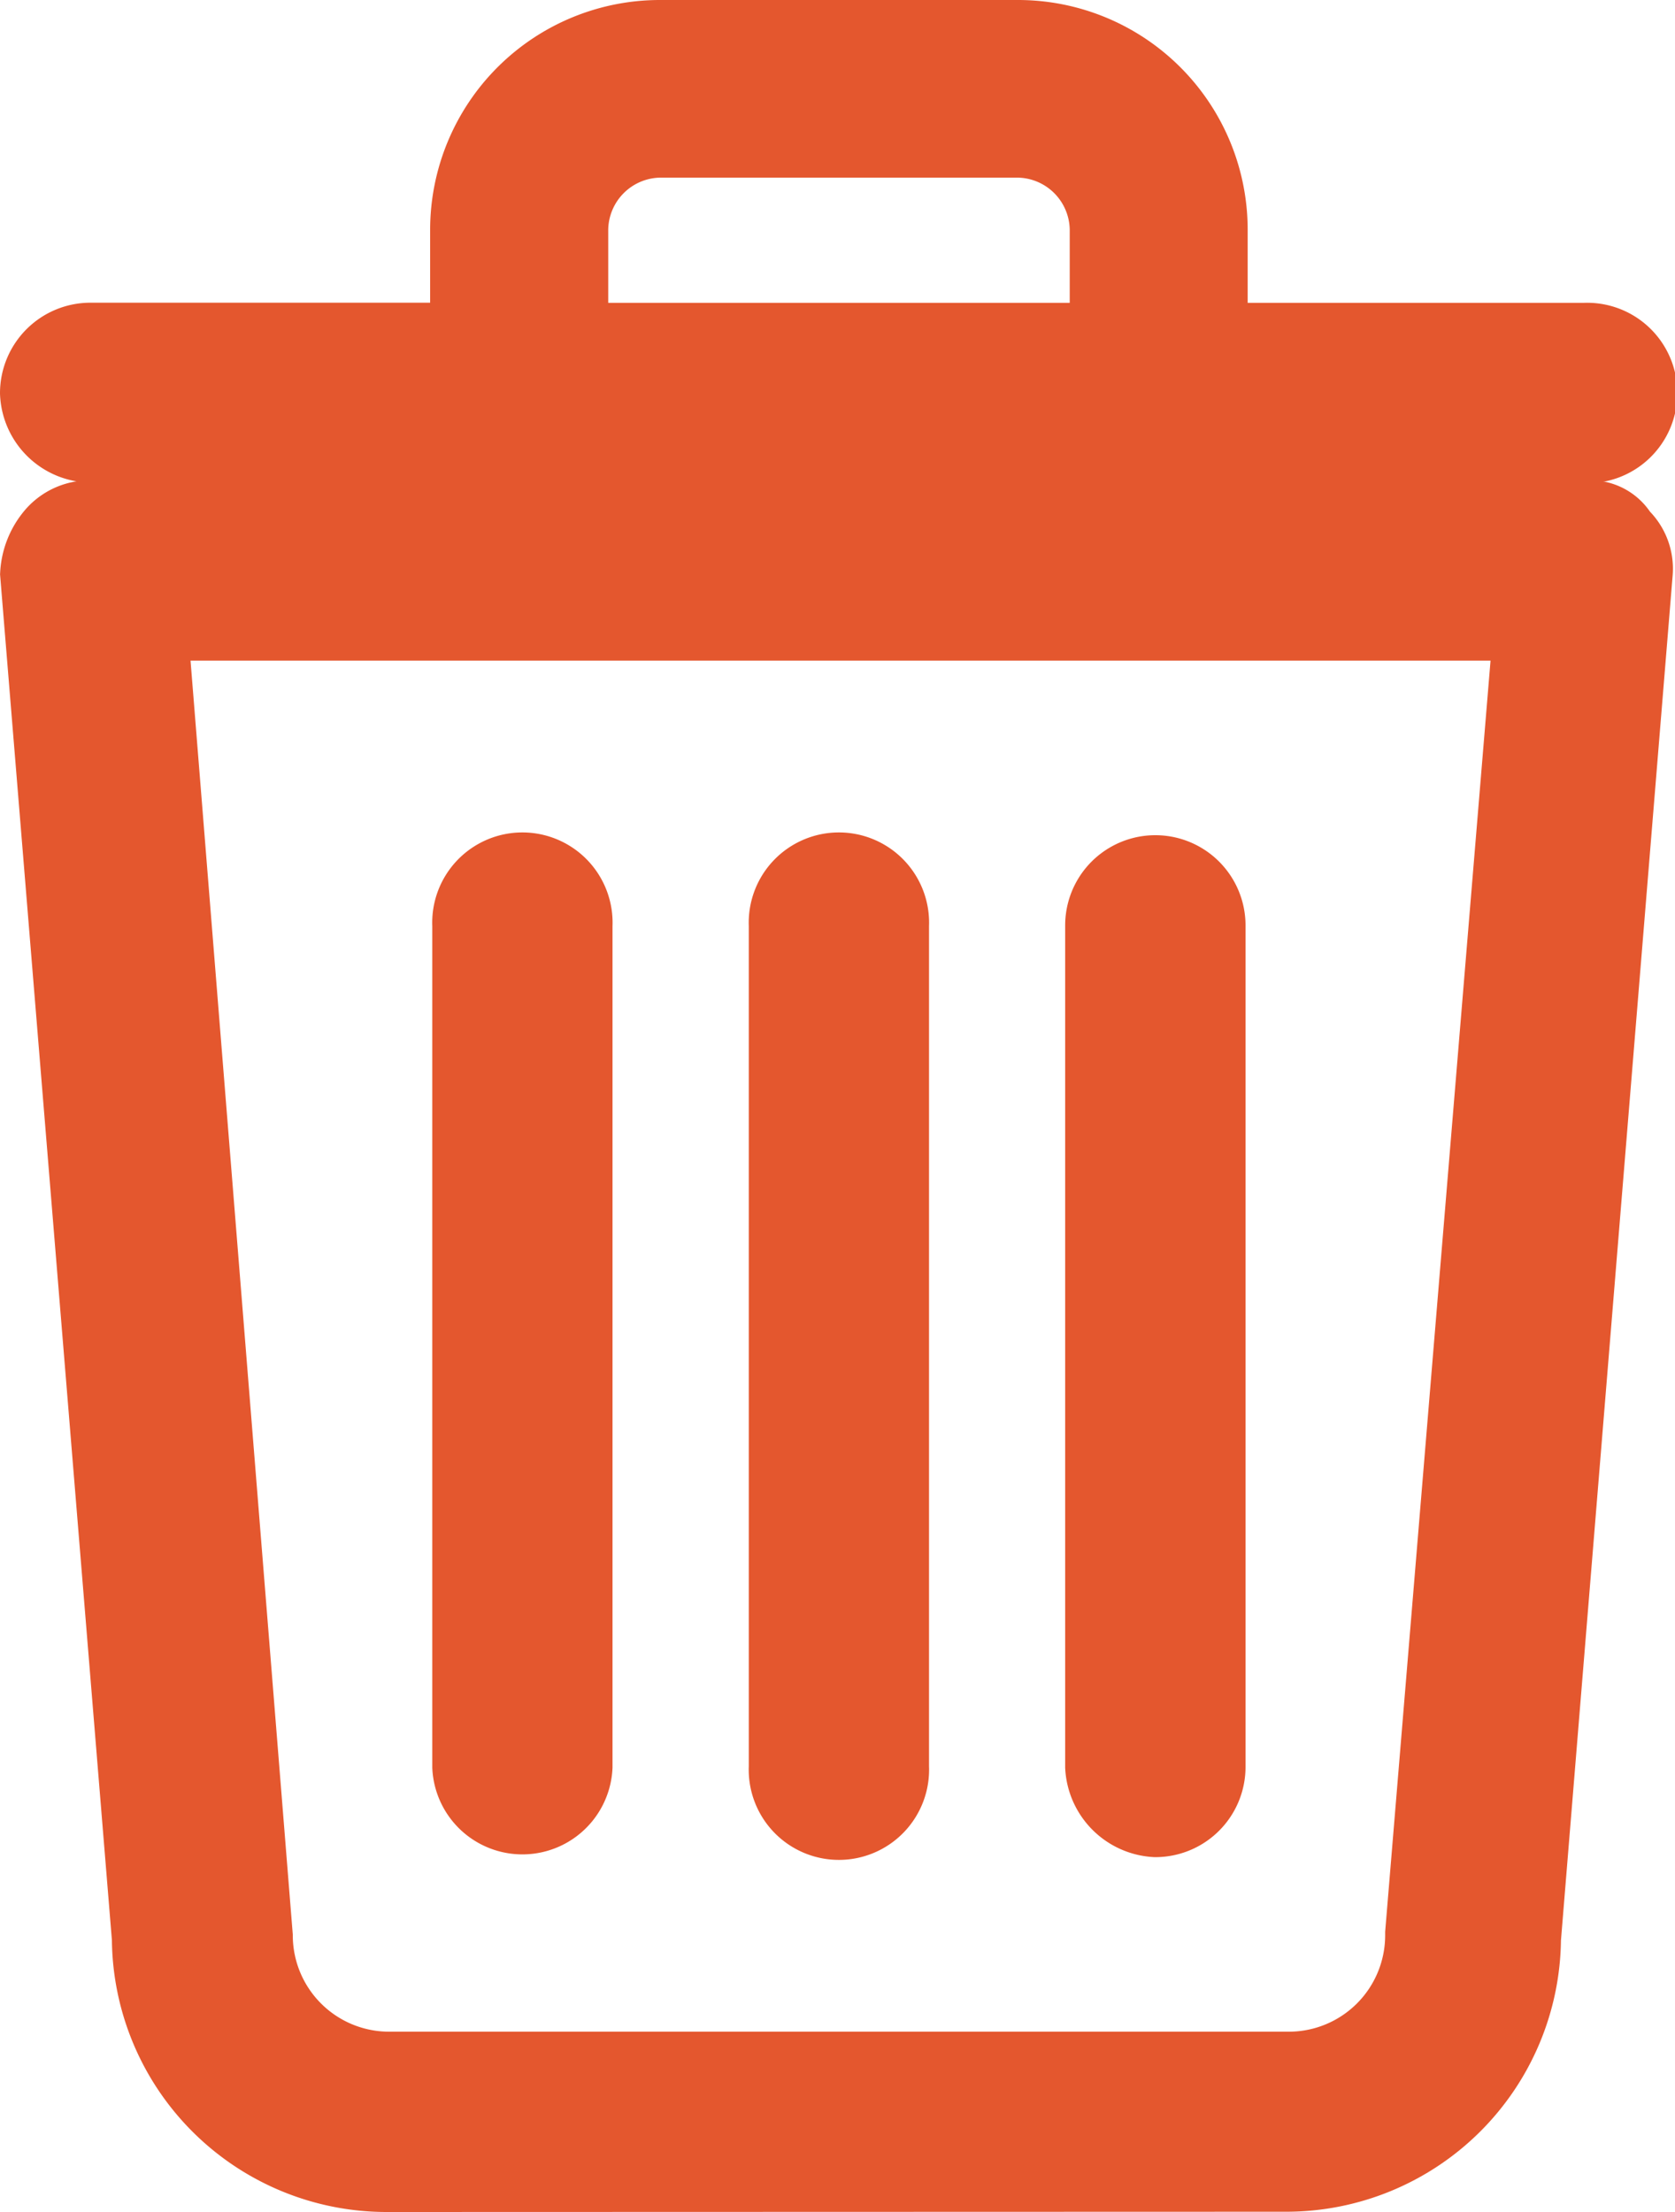 <svg xmlns="http://www.w3.org/2000/svg" width="12.5" height="16.5" viewBox="0 0 12.5 16.5">
  <g id="Delete" transform="translate(-1284.098 -424.657)">
    <path id="Path_87308" data-name="Path 87308" d="M2.634,12.417a1.8,1.8,0,0,1-1.8-1.789L0,.448a.529.529,0,0,1,.114-.3A.385.385,0,0,1,.425,0H11.6a.29.29,0,0,1,.267.142.365.365,0,0,1,.115.3l-.834,10.188a1.8,1.8,0,0,1-1.8,1.785Zm-.95-1.809a.969.969,0,0,0,.971.964H9.365a.969.969,0,0,0,.971-.964v-.021L11.144.845H.9Z" transform="translate(1284.349 428.49)" fill="#e4572e" stroke="#e4572e" stroke-width="0.5"/>
    <path id="Path_87309" data-name="Path 87309" d="M.426,3.1A.435.435,0,0,1,0,2.681a.425.425,0,0,1,.426-.423H3.21v-.8A1.465,1.465,0,0,1,4.677,0H7.344A1.464,1.464,0,0,1,8.811,1.459v.8h2.763a.423.423,0,1,1,0,.845ZM4.039,1.459v.8H7.983v-.8A.645.645,0,0,0,7.345.825H4.677A.645.645,0,0,0,4.039,1.459Z" transform="translate(1284.348 424.907)" fill="#e4572e" stroke="#e4572e" stroke-width="0.5"/>
    <path id="Path_87310" data-name="Path 87310" d="M4.723,6.7V.423a.423.423,0,1,1,.846,0V6.7a.423.423,0,0,1-.423.423A.448.448,0,0,1,4.723,6.7ZM2.362,6.7V.423a.423.423,0,1,1,.845,0V6.7a.423.423,0,1,1-.845,0ZM0,6.7V.423a.423.423,0,1,1,.845,0V6.7A.423.423,0,0,1,0,6.7Z" transform="translate(1287.574 431.137)" fill="#e4572e" stroke="#e4572e" stroke-width="0.5"/>
  </g>
</svg>
